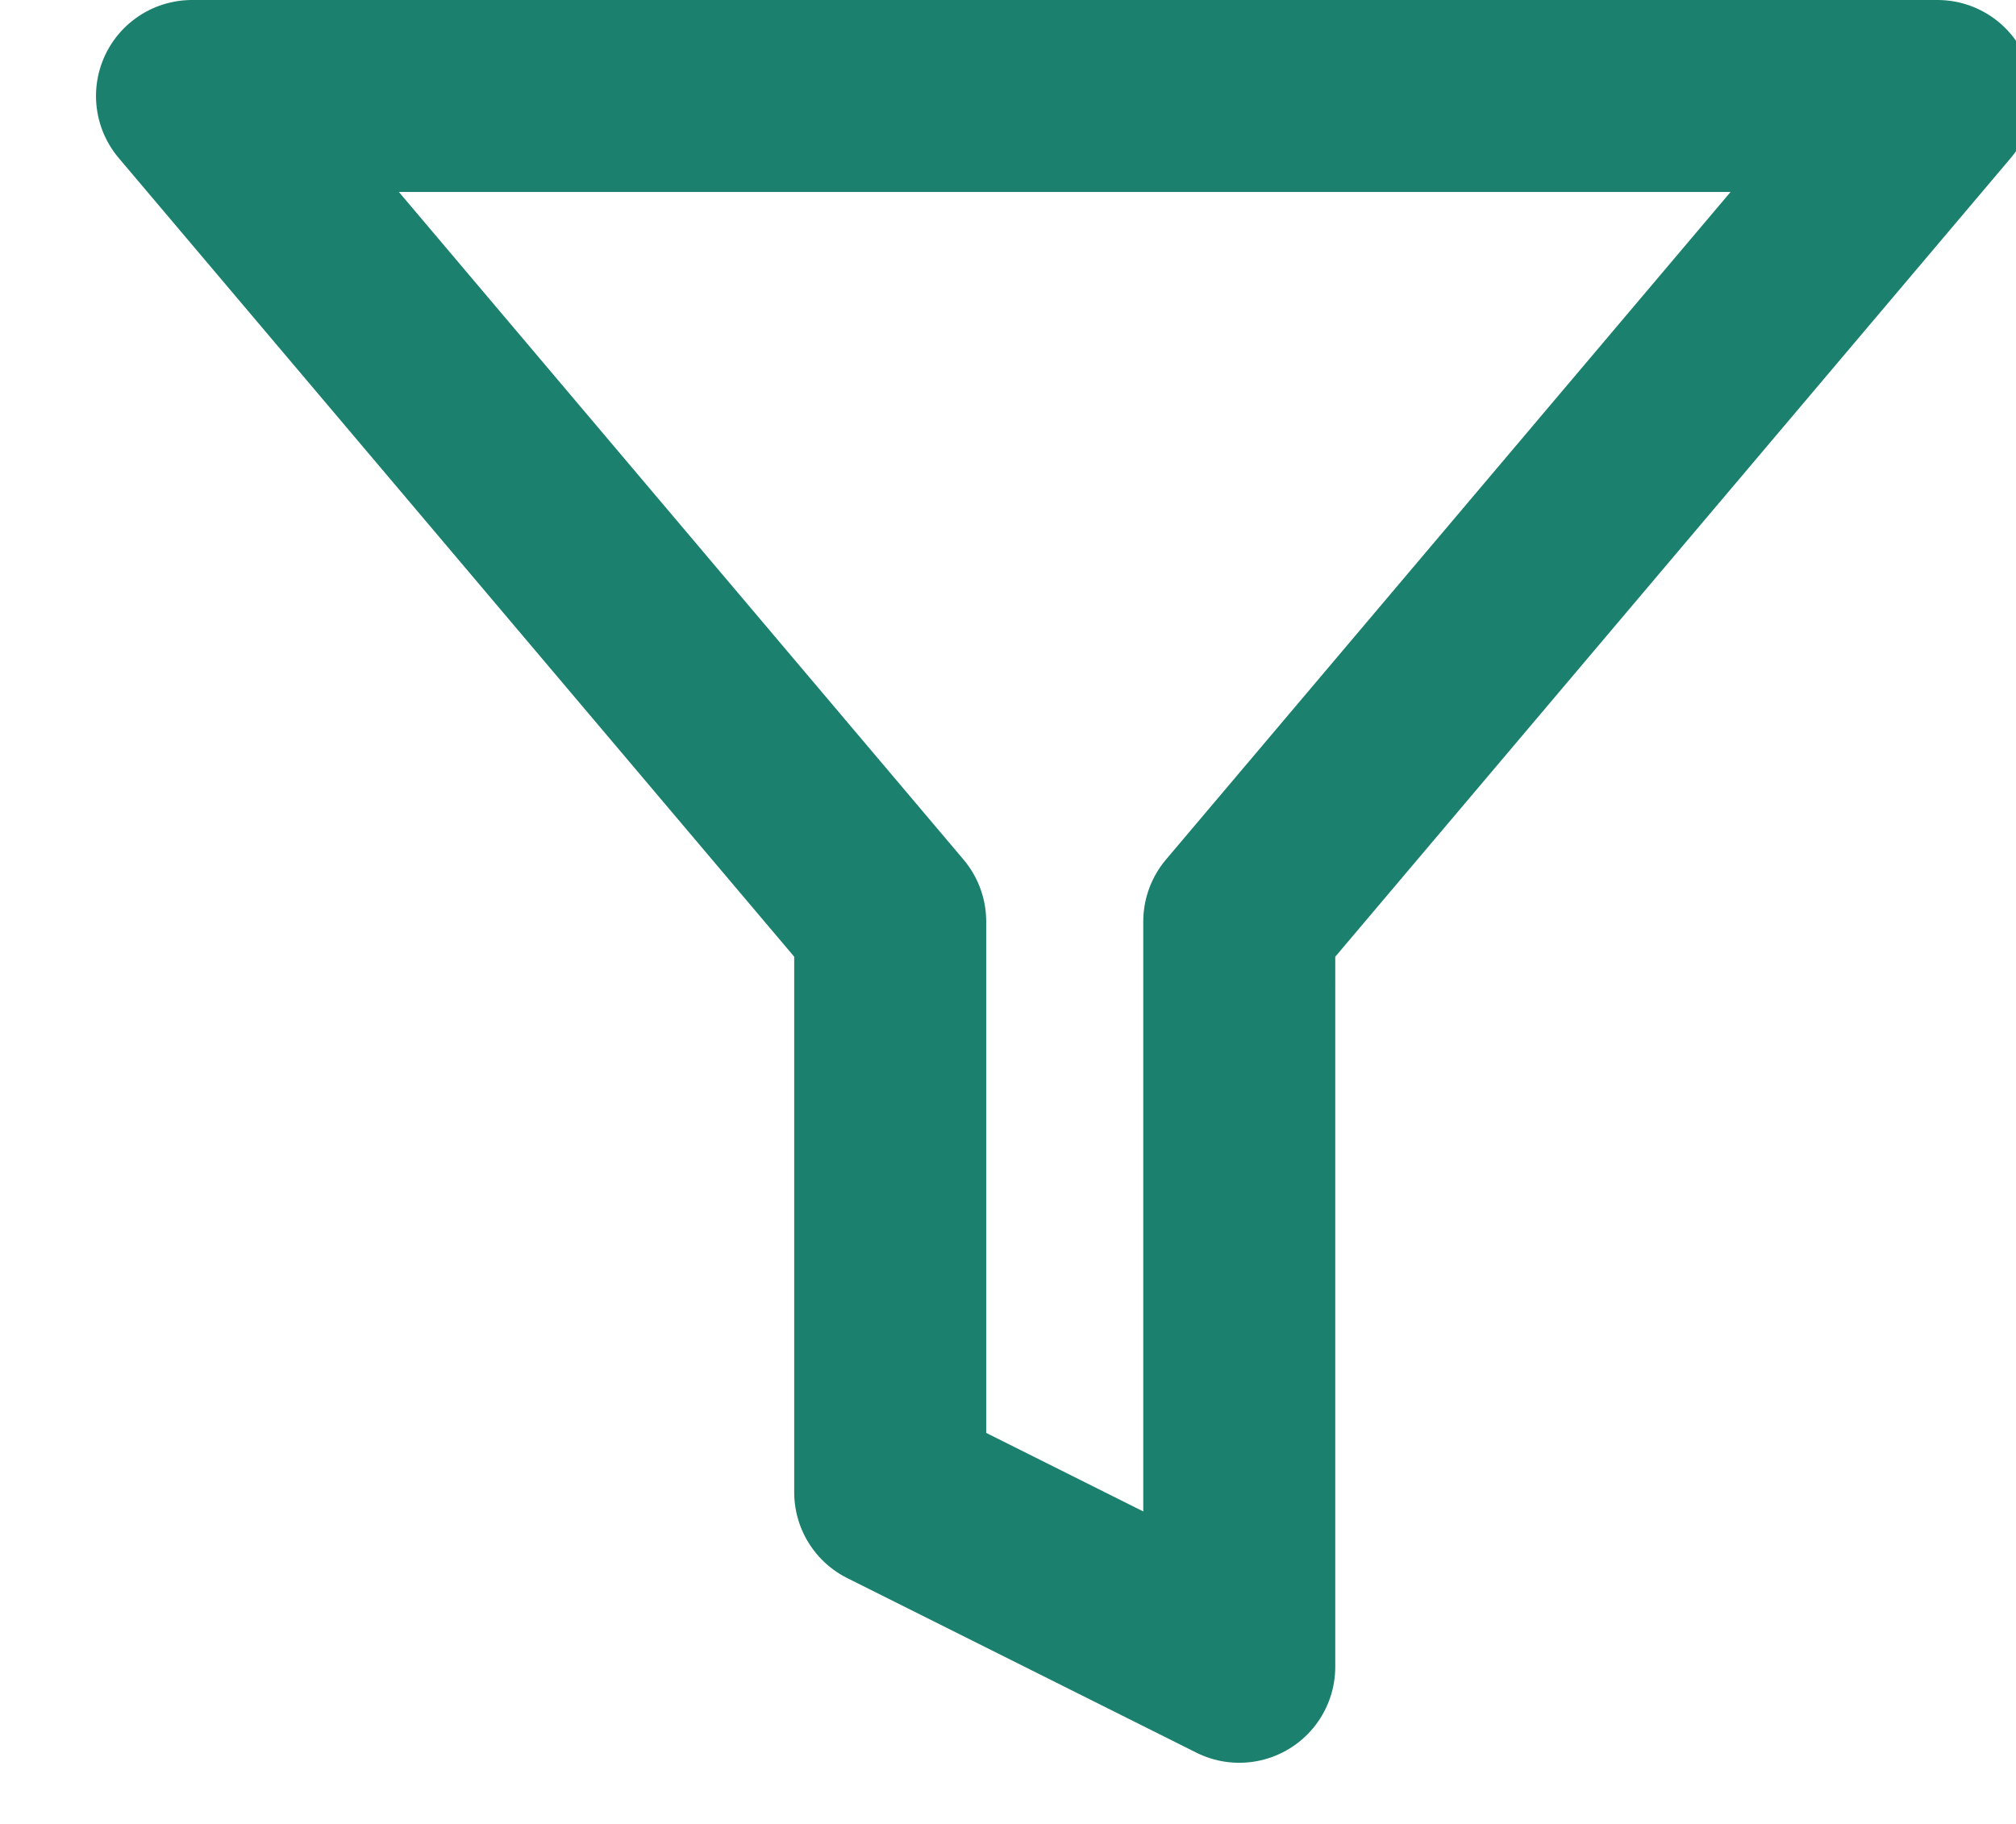 <svg xmlns="http://www.w3.org/2000/svg" width="21" height="19" viewBox="0 0 21 19"><g><g><path fill="none" stroke="#1b806d" stroke-linecap="round" stroke-linejoin="round" stroke-miterlimit="20" stroke-width="2" d="M20.182 1v0H2v0l7.273 8.6v5.945l3.636 1.818v0V9.6v0z"/></g></g></svg>
